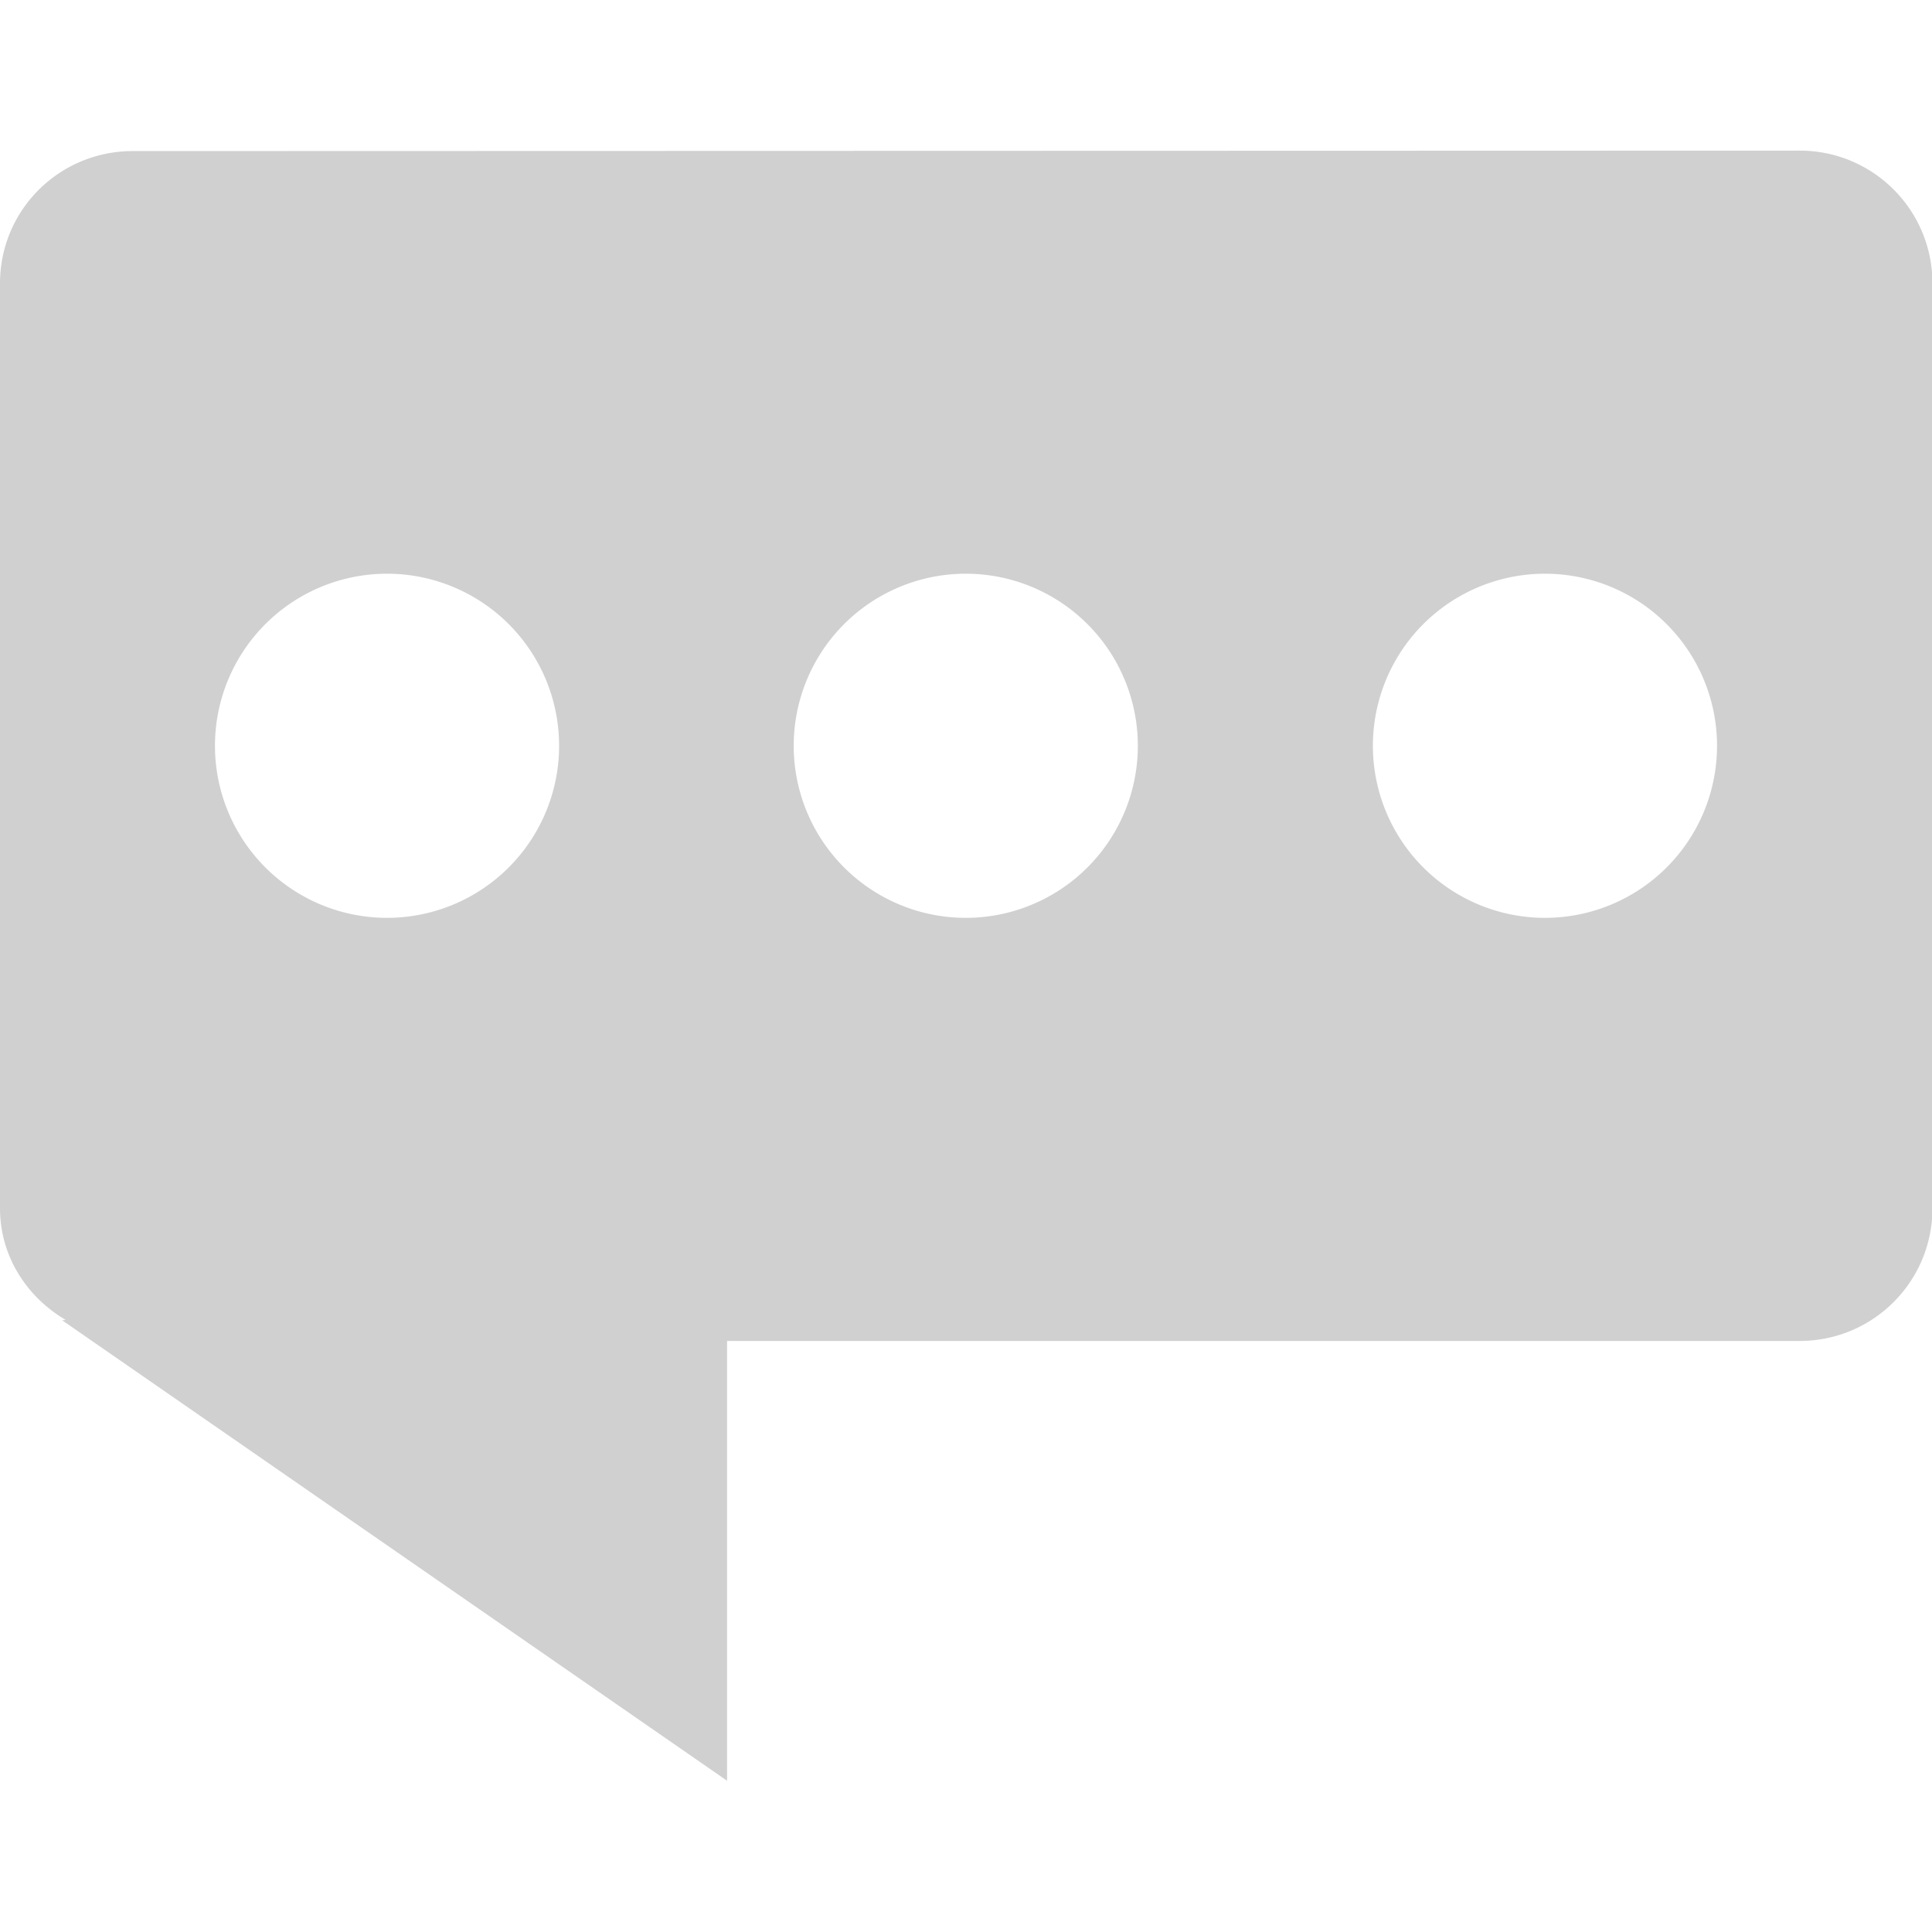<?xml version="1.0" encoding="UTF-8" standalone="no"?>
<!-- Created with Inkscape (http://www.inkscape.org/) -->

<svg
     xmlns:dc="http://purl.org/dc/elements/1.1/"
     xmlns:cc="http://creativecommons.org/ns#"
     xmlns:rdf="http://www.w3.org/1999/02/22-rdf-syntax-ns#"
     xmlns:svg="http://www.w3.org/2000/svg"
     xmlns="http://www.w3.org/2000/svg"
     xmlns:sodipodi="http://sodipodi.sourceforge.net/DTD/sodipodi-0.dtd"
     xmlns:inkscape="http://www.inkscape.org/namespaces/inkscape"
     width="16"
     height="16"
     viewBox="0 0 4.233 4.233"
     version="1.1"
     id="svg8"
     inkscape:version="0.92+devel (fa9b7f7a5b, 2017-07-19, custom)"
     sodipodi:docname="glyph-subtitle.svg">
    <defs
         id="defs2" />
    <sodipodi:namedview
         id="base"
         pagecolor="#002466"
         bordercolor="#ffffff"
         borderopacity="0.38"
         inkscape:pageopacity="1"
         inkscape:pageshadow="2"
         inkscape:zoom="26.8125"
         inkscape:cx="8"
         inkscape:cy="8"
         inkscape:document-units="px"
         inkscape:current-layer="svg8"
         inkscape:document-rotation="0"
         showgrid="false"
         inkscape:showpageshadow="false"
         borderlayer="true"
         inkscape:window-width="1920"
         inkscape:window-height="1051"
         inkscape:window-x="0"
         inkscape:window-y="0"
         inkscape:window-maximized="1"
         units="px"
         inkscape:object-paths="true"
         inkscape:snap-intersection-paths="true"
         inkscape:snap-center="true" />
    <path
         style="opacity:1;fill:#d0d0d0;stroke-width:0.344"
         d="M 0.291,0.331 C 0.13,0.331 2e-8,0.46 2e-8,0.621 V 2.647 c 0,0.106 0.059,0.195 0.144,0.245 l -0.008,5.954e-4 1.457,1.009 V 2.938 h 2.35 c 0.161,0 0.291,-0.13 0.291,-0.291 V 0.621 c 0,-0.161 -0.13,-0.291 -0.291,-0.291 z M 0.848,1.257 A 0.377,0.377 0 0 1 1.225,1.634 0.377,0.377 0 0 1 0.848,2.011 0.377,0.377 0 0 1 0.471,1.634 0.377,0.377 0 0 1 0.848,1.257 Z m 1.269,0 A 0.377,0.377 0 0 1 2.493,1.634 0.377,0.377 0 0 1 2.117,2.011 0.377,0.377 0 0 1 1.739,1.634 0.377,0.377 0 0 1 2.117,1.257 Z m 1.269,0 A 0.377,0.377 0 0 1 3.762,1.634 0.377,0.377 0 0 1 3.386,2.011 0.377,0.377 0 0 1 3.008,1.634 0.377,0.377 0 0 1 3.386,1.257 Z"
         id="rect811"
         inkscape:connector-curvature="0"
         inkscape:label="#" />
</svg>
